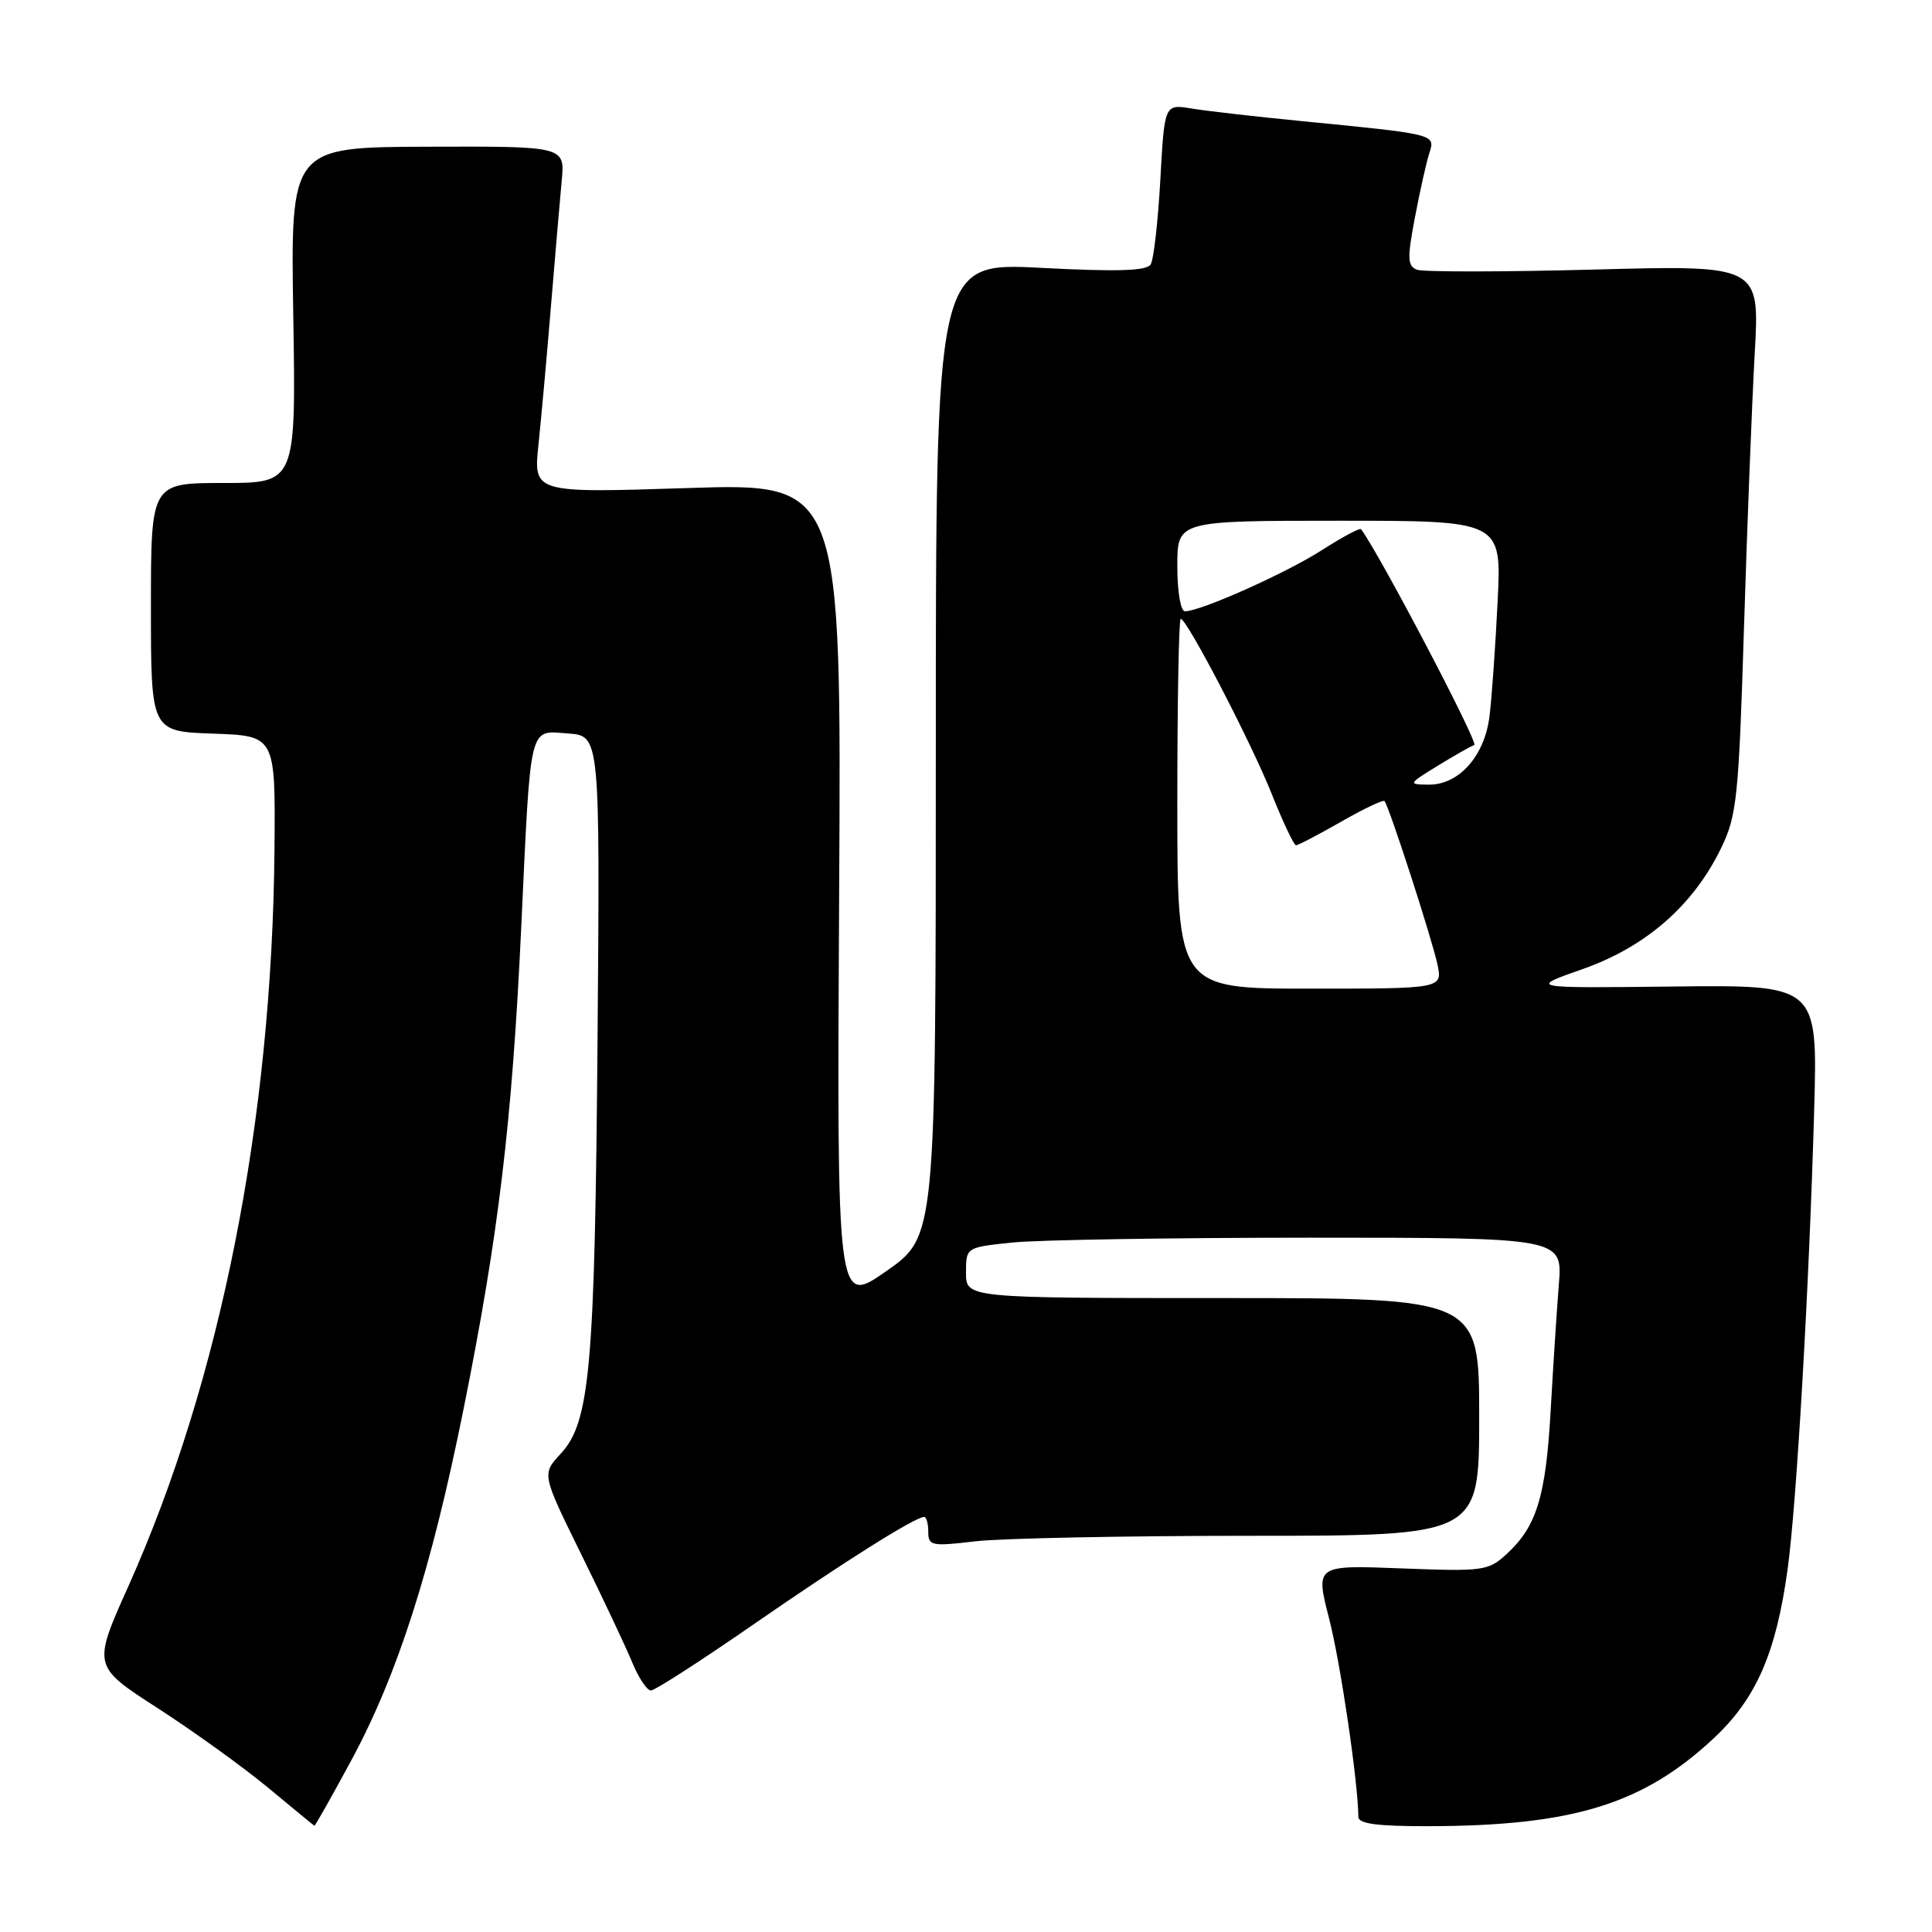 <?xml version="1.0" encoding="UTF-8" standalone="no"?>
<!DOCTYPE svg PUBLIC "-//W3C//DTD SVG 1.1//EN" "http://www.w3.org/Graphics/SVG/1.1/DTD/svg11.dtd" >
<svg xmlns="http://www.w3.org/2000/svg" xmlns:xlink="http://www.w3.org/1999/xlink" version="1.1" viewBox="0 0 256 256">
 <g >
 <path fill="currentColor"
d=" M 46.51 233.33 C 52.69 221.90 57.14 207.98 61.40 186.82 C 66.06 163.68 67.85 148.73 69.06 123.00 C 70.35 95.43 70.02 96.81 75.28 97.19 C 79.50 97.50 79.50 97.50 79.18 137.50 C 78.82 181.25 78.19 188.43 74.30 192.62 C 71.79 195.33 71.79 195.33 77.00 205.92 C 79.87 211.74 82.91 218.19 83.76 220.25 C 84.61 222.31 85.73 224.00 86.25 224.00 C 86.77 224.00 92.88 220.06 99.83 215.25 C 111.76 206.99 121.27 201.00 122.46 201.00 C 122.76 201.00 123.00 201.89 123.00 202.98 C 123.00 204.83 123.44 204.92 129.25 204.23 C 132.69 203.83 149.11 203.50 165.75 203.50 C 196.00 203.50 196.00 203.50 196.00 187.75 C 196.00 172.00 196.00 172.00 162.00 172.00 C 128.00 172.00 128.00 172.00 128.00 168.64 C 128.00 165.28 128.00 165.28 134.15 164.64 C 137.53 164.29 155.31 164.00 173.67 164.00 C 207.06 164.00 207.06 164.00 206.55 170.25 C 206.28 173.69 205.79 181.19 205.47 186.92 C 204.83 198.28 203.62 202.24 199.68 205.88 C 197.21 208.15 196.61 208.24 185.70 207.82 C 174.30 207.38 174.30 207.38 176.11 214.45 C 177.63 220.35 179.96 236.20 179.99 240.75 C 180.00 241.66 182.51 241.99 189.25 241.98 C 208.44 241.94 217.73 239.07 227.10 230.31 C 232.71 225.06 235.34 219.04 236.87 207.92 C 238.07 199.16 239.74 170.20 240.39 147.00 C 240.85 130.50 240.85 130.50 221.67 130.72 C 202.50 130.94 202.50 130.94 209.76 128.39 C 218.12 125.44 224.39 119.95 228.06 112.37 C 230.14 108.08 230.39 105.72 231.09 83.10 C 231.51 69.57 232.15 53.24 232.51 46.82 C 233.17 35.13 233.17 35.13 211.20 35.72 C 199.12 36.04 188.57 36.05 187.76 35.74 C 186.49 35.25 186.45 34.26 187.48 28.84 C 188.14 25.35 189.00 21.51 189.39 20.30 C 190.21 17.77 190.32 17.80 172.50 16.05 C 166.45 15.46 159.88 14.71 157.90 14.38 C 154.30 13.79 154.30 13.79 153.75 23.83 C 153.44 29.35 152.87 34.40 152.47 35.04 C 151.94 35.90 148.06 36.02 137.88 35.49 C 124.00 34.78 124.00 34.78 124.00 99.31 C 124.00 163.85 124.00 163.85 117.44 168.43 C 110.89 173.01 110.89 173.01 111.19 118.51 C 111.50 64.01 111.50 64.01 91.09 64.67 C 70.68 65.33 70.68 65.33 71.35 58.91 C 71.72 55.39 72.47 47.10 73.01 40.50 C 73.56 33.90 74.19 26.45 74.43 23.94 C 74.86 19.38 74.86 19.38 56.68 19.44 C 38.50 19.50 38.50 19.50 38.86 41.75 C 39.22 64.00 39.22 64.00 29.61 64.00 C 20.00 64.00 20.00 64.00 20.00 80.46 C 20.00 96.92 20.00 96.92 28.25 97.21 C 36.50 97.50 36.50 97.50 36.37 112.50 C 36.06 148.44 29.24 182.85 17.03 210.14 C 12.26 220.77 12.26 220.77 20.88 226.33 C 25.62 229.39 32.20 234.13 35.50 236.86 C 38.80 239.60 41.57 241.88 41.66 241.92 C 41.75 241.96 43.93 238.10 46.51 233.33 Z  M 156.00 106.50 C 156.00 93.03 156.20 82.00 156.45 82.00 C 157.28 82.00 165.83 98.45 168.53 105.25 C 170.01 108.96 171.45 112.00 171.73 112.00 C 172.02 112.00 174.70 110.60 177.69 108.89 C 180.67 107.18 183.27 105.95 183.45 106.14 C 184.03 106.75 189.72 124.32 190.46 127.75 C 191.16 131.00 191.16 131.00 173.58 131.00 C 156.00 131.00 156.00 131.00 156.00 106.50 Z  M 190.50 101.47 C 192.70 100.12 194.88 98.88 195.35 98.72 C 195.97 98.51 182.88 73.55 180.35 70.12 C 180.20 69.91 177.87 71.16 175.18 72.88 C 170.44 75.93 159.09 81.00 157.02 81.00 C 156.44 81.00 156.00 78.41 156.00 75.00 C 156.00 69.00 156.00 69.00 177.49 69.00 C 198.98 69.00 198.98 69.00 198.44 79.75 C 198.15 85.66 197.67 92.47 197.37 94.88 C 196.73 100.17 193.32 104.01 189.30 103.97 C 186.55 103.94 186.57 103.89 190.50 101.47 Z "/>
</g>
</svg>